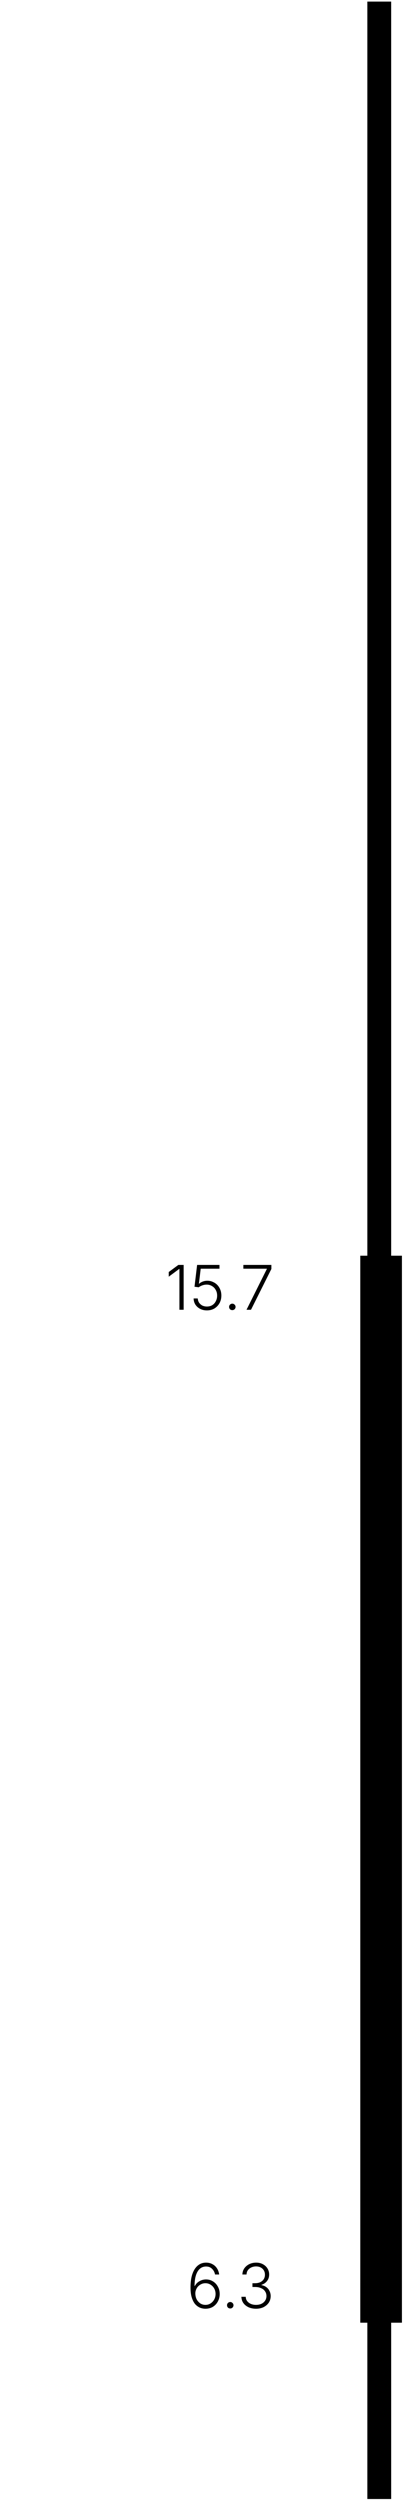 <svg width="126" height="779" viewBox="0 0 126 779" fill="none" xmlns="http://www.w3.org/2000/svg">
<path d="M118.284 0.493V778.677" stroke="#F6F7F8" style="stroke:#F6F7F8;stroke:color(display-p3 0.965 0.969 0.973);stroke-opacity:1;" stroke-width="7.429" stroke-miterlimit="10" stroke-linejoin="round"/>
<path fill-rule="evenodd" clip-rule="evenodd" d="M125.352 391.269V723.736H112.367V391.269H125.352Z" fill="#DFE2E6" style="fill:#DFE2E6;fill:color(display-p3 0.875 0.886 0.902);fill-opacity:1;"/>
<path d="M57.275 394.141V408.116H55.959V395.401H55.875L52.626 397.81V396.353L55.623 394.141H57.275ZM64.528 408.312C63.744 408.312 63.044 408.154 62.428 407.836C61.812 407.519 61.317 407.08 60.944 406.52C60.589 405.96 60.402 405.316 60.383 404.587H61.672C61.709 405.091 61.849 405.53 62.092 405.904C62.353 406.277 62.689 406.576 63.1 406.8C63.529 407.005 64.006 407.108 64.528 407.108C65.163 407.108 65.714 406.968 66.181 406.688C66.666 406.389 67.04 405.978 67.301 405.456C67.581 404.933 67.721 404.354 67.721 403.719C67.721 403.028 67.572 402.431 67.273 401.927C66.993 401.404 66.601 401.002 66.097 400.722C65.611 400.424 65.07 400.274 64.472 400.274C63.987 400.274 63.52 400.358 63.072 400.526C62.643 400.676 62.279 400.872 61.98 401.114L60.663 400.946L61.476 394.141H68.45V395.317H62.596L62.036 399.994H62.12C62.419 399.714 62.792 399.49 63.24 399.322C63.688 399.154 64.164 399.07 64.668 399.07C65.285 399.07 65.854 399.191 66.377 399.434C66.918 399.658 67.385 399.975 67.777 400.386C68.169 400.797 68.478 401.282 68.701 401.843C68.926 402.403 69.038 403.019 69.038 403.691C69.038 404.569 68.842 405.362 68.45 406.072C68.057 406.763 67.525 407.313 66.853 407.724C66.181 408.116 65.406 408.312 64.528 408.312ZM72.459 408.228C72.179 408.228 71.937 408.135 71.731 407.948C71.544 407.743 71.451 407.5 71.451 407.22C71.451 406.94 71.544 406.707 71.731 406.52C71.937 406.314 72.179 406.212 72.459 406.212C72.739 406.212 72.973 406.314 73.16 406.52C73.365 406.707 73.468 406.94 73.468 407.22C73.468 407.5 73.365 407.743 73.16 407.948C72.973 408.135 72.739 408.228 72.459 408.228ZM76.882 408.116L83.211 395.429V395.317H75.901V394.141H84.639V395.401L78.282 408.116H76.882Z" fill="#8E9198" style="fill:#8E9198;fill:color(display-p3 0.557 0.569 0.596);fill-opacity:1;"/>
<path d="M64.067 719.389C63.488 719.389 62.919 719.277 62.359 719.053C61.799 718.81 61.294 718.437 60.846 717.933C60.417 717.41 60.072 716.729 59.81 715.888C59.549 715.048 59.418 714.012 59.418 712.78C59.418 711.641 59.511 710.604 59.698 709.671C59.903 708.718 60.212 707.897 60.622 707.206C61.033 706.515 61.537 705.983 62.135 705.61C62.751 705.218 63.46 705.021 64.263 705.021C65.01 705.021 65.673 705.18 66.252 705.498C66.849 705.815 67.325 706.254 67.68 706.814C68.035 707.355 68.259 707.99 68.352 708.718H67.064C66.933 708.009 66.625 707.421 66.14 706.954C65.673 706.469 65.047 706.226 64.263 706.226C63.498 706.226 62.844 706.469 62.303 706.954C61.78 707.421 61.379 708.102 61.098 708.999C60.818 709.895 60.678 710.996 60.678 712.303H60.762C60.986 711.874 61.276 711.51 61.63 711.211C61.985 710.912 62.387 710.679 62.835 710.511C63.283 710.343 63.759 710.259 64.263 710.259C65.047 710.259 65.757 710.455 66.392 710.847C67.045 711.239 67.559 711.781 67.932 712.471C68.324 713.144 68.52 713.918 68.52 714.796C68.52 715.636 68.334 716.402 67.96 717.093C67.605 717.783 67.092 718.344 66.42 718.773C65.748 719.184 64.963 719.389 64.067 719.389ZM64.067 718.185C64.665 718.185 65.197 718.036 65.664 717.737C66.149 717.419 66.532 717.009 66.812 716.504C67.092 715.982 67.232 715.412 67.232 714.796C67.232 714.161 67.092 713.592 66.812 713.088C66.532 712.583 66.149 712.182 65.664 711.883C65.197 711.585 64.665 711.435 64.067 711.435C63.6 711.435 63.171 711.529 62.779 711.715C62.387 711.902 62.041 712.154 61.743 712.471C61.462 712.789 61.248 713.153 61.098 713.564C60.949 713.974 60.893 714.413 60.93 714.88C60.968 715.515 61.126 716.084 61.407 716.588C61.705 717.074 62.079 717.466 62.527 717.765C62.994 718.045 63.507 718.185 64.067 718.185ZM71.813 719.305C71.533 719.305 71.29 719.212 71.085 719.025C70.898 718.82 70.805 718.577 70.805 718.297C70.805 718.017 70.898 717.783 71.085 717.597C71.29 717.391 71.533 717.289 71.813 717.289C72.093 717.289 72.326 717.391 72.513 717.597C72.718 717.783 72.821 718.017 72.821 718.297C72.821 718.577 72.718 718.82 72.513 719.025C72.326 719.212 72.093 719.305 71.813 719.305ZM79.856 719.389C78.978 719.389 78.194 719.231 77.503 718.913C76.831 718.596 76.299 718.166 75.907 717.625C75.515 717.065 75.309 716.411 75.291 715.664H76.635C76.654 716.187 76.803 716.635 77.083 717.009C77.382 717.382 77.765 717.671 78.232 717.877C78.717 718.082 79.249 718.185 79.828 718.185C80.481 718.185 81.051 718.073 81.536 717.849C82.022 717.606 82.405 717.279 82.685 716.869C82.965 716.439 83.105 715.963 83.105 715.44C83.105 714.88 82.956 714.385 82.657 713.956C82.377 713.526 81.966 713.2 81.424 712.976C80.902 712.733 80.276 712.611 79.548 712.611H78.736V711.435H79.548C80.145 711.435 80.678 711.332 81.144 711.127C81.611 710.903 81.975 710.595 82.237 710.203C82.498 709.792 82.629 709.325 82.629 708.802C82.629 708.28 82.517 707.832 82.293 707.458C82.069 707.066 81.742 706.758 81.312 706.534C80.902 706.31 80.416 706.198 79.856 706.198C79.333 706.198 78.848 706.3 78.4 706.506C77.951 706.711 77.587 707.001 77.307 707.374C77.046 707.748 76.906 708.196 76.887 708.718H75.599C75.618 707.99 75.814 707.355 76.187 706.814C76.579 706.254 77.093 705.815 77.728 705.498C78.381 705.18 79.1 705.021 79.884 705.021C80.706 705.021 81.415 705.19 82.013 705.526C82.629 705.862 83.105 706.31 83.441 706.87C83.777 707.43 83.945 708.046 83.945 708.718C83.945 709.521 83.721 710.203 83.273 710.763C82.844 711.323 82.265 711.715 81.536 711.939V712.023C82.134 712.135 82.647 712.35 83.077 712.667C83.506 712.985 83.833 713.386 84.057 713.872C84.3 714.339 84.421 714.861 84.421 715.44C84.421 716.206 84.225 716.887 83.833 717.485C83.441 718.064 82.9 718.53 82.209 718.885C81.518 719.221 80.734 719.389 79.856 719.389Z" fill="#8E9198" style="fill:#8E9198;fill:color(display-p3 0.557 0.569 0.596);fill-opacity:1;"/>
</svg>
